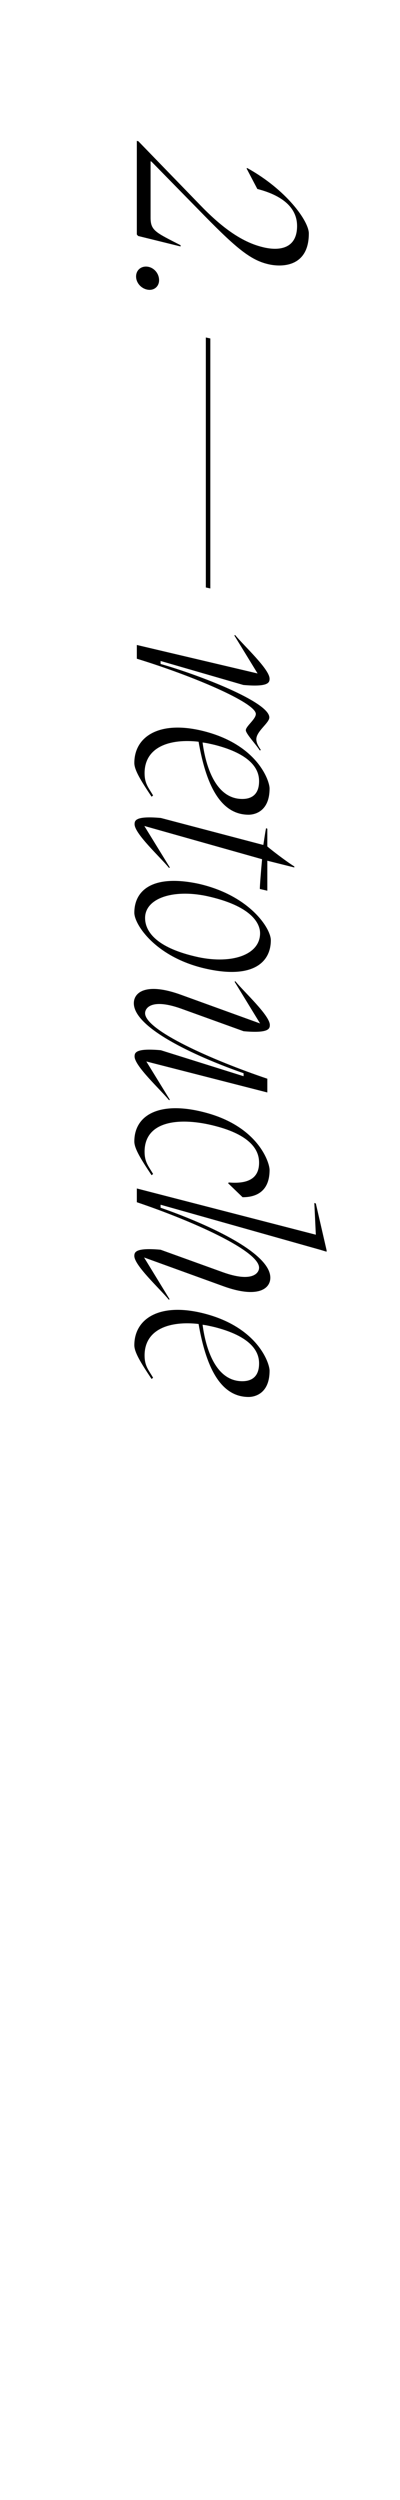 <?xml version="1.0" encoding="UTF-8" standalone="no"?>
<!DOCTYPE svg PUBLIC "-//W3C//DTD SVG 1.1//EN" "http://www.w3.org/Graphics/SVG/1.1/DTD/svg11.dtd">
<svg width="100%" height="100%" viewBox="0 0 40 250" version="1.1" xmlns="http://www.w3.org/2000/svg" xmlns:xlink="http://www.w3.org/1999/xlink" xml:space="preserve" xmlns:serif="http://www.serif.com/" style="fill-rule:evenodd;clip-rule:evenodd;stroke-linejoin:round;stroke-miterlimit:2;">
    <path d="M0,0l40,0l0,250l-40,0l0,-250Z" style="fill:none;"/>
    <path d="M19.808,20.922c3.575,3.675 5.1,5.025 6.925,5.475c1.35,0.35 4.15,0.375 4.15,-3.05c-0,-1.25 -2.275,-4.4 -6.175,-6.55l-0.05,0.05l1.075,2.05c2.625,0.675 3.975,1.95 3.975,3.7c-0,2.275 -1.775,2.55 -3.5,2.1c-2.2,-0.55 -4.225,-2.15 -6.2,-4.2l-6.175,-6.375l-0.125,-0.025l-0.025,-0.025l-0,9.375l0.125,0.15l4.25,1.05l-0,-0.125c-2.475,-1.275 -3,-1.45 -3,-2.75l-0,-5.65l0.1,0.05l4.65,4.75Z" style="fill-rule:nonzero;"/>
    <path d="M13.608,27.647c-0,0.65 0.525,1.225 1.175,1.325c0.625,0.1 1.125,-0.325 1.125,-0.95c-0,-0.675 -0.5,-1.25 -1.125,-1.35c-0.65,-0.1 -1.175,0.325 -1.175,0.975Z" style="fill-rule:nonzero;"/>
    <path d="M20.583,33.747l-0,25l0.45,0.1l-0,-25l-0.45,-0.1Z" style="fill-rule:nonzero;"/>
    <path d="M26.083,74.997c-0.25,-0.375 -0.45,-0.7 -0.45,-1.075c-0,-0.8 1.3,-1.625 1.3,-2.175c-0,-1.575 -7.25,-4.325 -10.875,-5.35l-0,-0.3l8.275,2.4c2.525,0.225 2.625,-0.25 2.625,-0.625c-0,-0.95 -2.55,-3.275 -3.45,-4.375l-0.075,0.05l2.325,3.8l-12.075,-2.85l-0,1.375c5.55,1.7 11.9,4.4 11.9,5.525c-0,0.525 -1,1.225 -1,1.625c-0,0.35 1,1.4 1.4,2.025l0.1,-0.05Z" style="fill-rule:nonzero;"/>
    <path d="M24.858,81.472c0.675,0 2.1,-0.375 2.1,-2.625c-0,-0.75 -1.15,-4.225 -6.275,-5.65c-4.6,-1.275 -7.25,0.375 -7.25,3.1c-0,0.7 0.625,1.725 1.725,3.375l0.15,-0.125c-0.45,-0.775 -0.85,-1.175 -0.85,-2.225c-0,-2.65 2.55,-3.475 5.4,-3.15c0.6,3.45 1.825,7.3 5,7.3Zm1.05,-3.35c-0,1.575 -1.05,1.775 -1.675,1.775c-2.85,0 -3.725,-3.725 -3.975,-5.65c0.4,0.05 0.825,0.15 1.25,0.25c4.05,1.05 4.4,2.775 4.4,3.625Z" style="fill-rule:nonzero;"/>
    <path d="M26.733,89.072l-0,-3l2.7,0.675l-0,-0.1c-0.725,-0.45 -2.175,-1.55 -2.7,-2l-0,-1.775l-0.125,-0.05c-0.075,0.3 -0.175,1.05 -0.275,1.675l-10.25,-2.7c-2.525,-0.225 -2.625,0.25 -2.625,0.625c-0,0.95 2.55,3.275 3.45,4.375l0.075,-0.05l-2.55,-4.15l11.775,3.325c-0.125,1.35 -0.225,2.65 -0.225,2.975l0.75,0.175Z" style="fill-rule:nonzero;"/>
    <path d="M13.433,91.272c-0,1.2 2.175,4.525 7.275,5.625c4.6,1 6.375,-0.675 6.375,-2.875c-0,-1.2 -2.15,-4.5 -7.25,-5.65c-4.625,-0.975 -6.4,0.7 -6.4,2.9Zm1.075,0.525c-0,-1.95 2.75,-2.9 6.125,-2.2c4.5,0.975 5.375,2.725 5.375,3.725c-0,2.15 -2.775,3.1 -6.15,2.4c-4.5,-0.975 -5.35,-2.75 -5.35,-3.925Z" style="fill-rule:nonzero;"/>
    <path d="M14.633,106.147l12.1,3.1l-0,-1.375c-5.55,-1.875 -12.225,-4.85 -12.225,-6.55c-0,-0.55 0.7,-1.5 3.625,-0.45l6.225,2.25c2.525,0.225 2.625,-0.25 2.625,-0.625c-0,-0.95 -2.55,-3.275 -3.45,-4.375l-0.075,0.05l2.55,4.175l-7.925,-2.875c-3.375,-1.225 -4.7,-0.3 -4.7,0.85c-0,2.625 6.875,5.575 10.975,7l-0,0.3l-8.275,-2.6c-2.525,-0.225 -2.625,0.25 -2.625,0.625c-0,0.95 2.55,3.275 3.45,4.375l0.075,-0.05l-2.35,-3.825Z" style="fill-rule:nonzero;"/>
    <path d="M13.433,114.147c-0,0.7 0.625,1.725 1.725,3.375l0.15,-0.125c-0.45,-0.775 -0.85,-1.175 -0.85,-2.225c-0,-3.15 3.6,-3.475 7.05,-2.575c4.075,1.05 4.4,2.825 4.4,3.675c-0,1.475 -0.975,2.15 -3.025,1.975l-0.075,0.075l1.45,1.4c0.775,0 2.7,-0.15 2.7,-2.725c-0,-0.75 -1.125,-4.275 -6.275,-5.7c-4.6,-1.275 -7.25,0.125 -7.25,2.85Z" style="fill-rule:nonzero;"/>
    <path d="M14.408,125.747l7.925,2.875c3.375,1.225 4.7,0.3 4.7,-0.85c-0,-2.625 -6.875,-5.575 -10.975,-7l-0,-0.3l16.025,4.525l0.575,0.175l-0,-0.15l-1.075,-4.675l-0.15,-0.05l0.15,3.175l-17.9,-4.625l-0,1.375c5.55,1.875 12.225,4.85 12.225,6.55c-0,0.55 -0.7,1.5 -3.625,0.45l-6.225,-2.25c-2.525,-0.225 -2.625,0.25 -2.625,0.625c-0,0.95 2.55,3.275 3.45,4.375l0.075,-0.05l-2.55,-4.175Z" style="fill-rule:nonzero;"/>
    <path d="M24.858,139.697c0.675,0 2.1,-0.375 2.1,-2.625c-0,-0.75 -1.15,-4.225 -6.275,-5.65c-4.6,-1.275 -7.25,0.375 -7.25,3.1c-0,0.7 0.625,1.725 1.725,3.375l0.15,-0.125c-0.45,-0.775 -0.85,-1.175 -0.85,-2.225c-0,-2.65 2.55,-3.475 5.4,-3.15c0.6,3.45 1.825,7.3 5,7.3Zm1.05,-3.35c-0,1.575 -1.05,1.775 -1.675,1.775c-2.85,0 -3.725,-3.725 -3.975,-5.65c0.4,0.05 0.825,0.15 1.25,0.25c4.05,1.05 4.4,2.775 4.4,3.625Z" style="fill-rule:nonzero;"/>
</svg>
